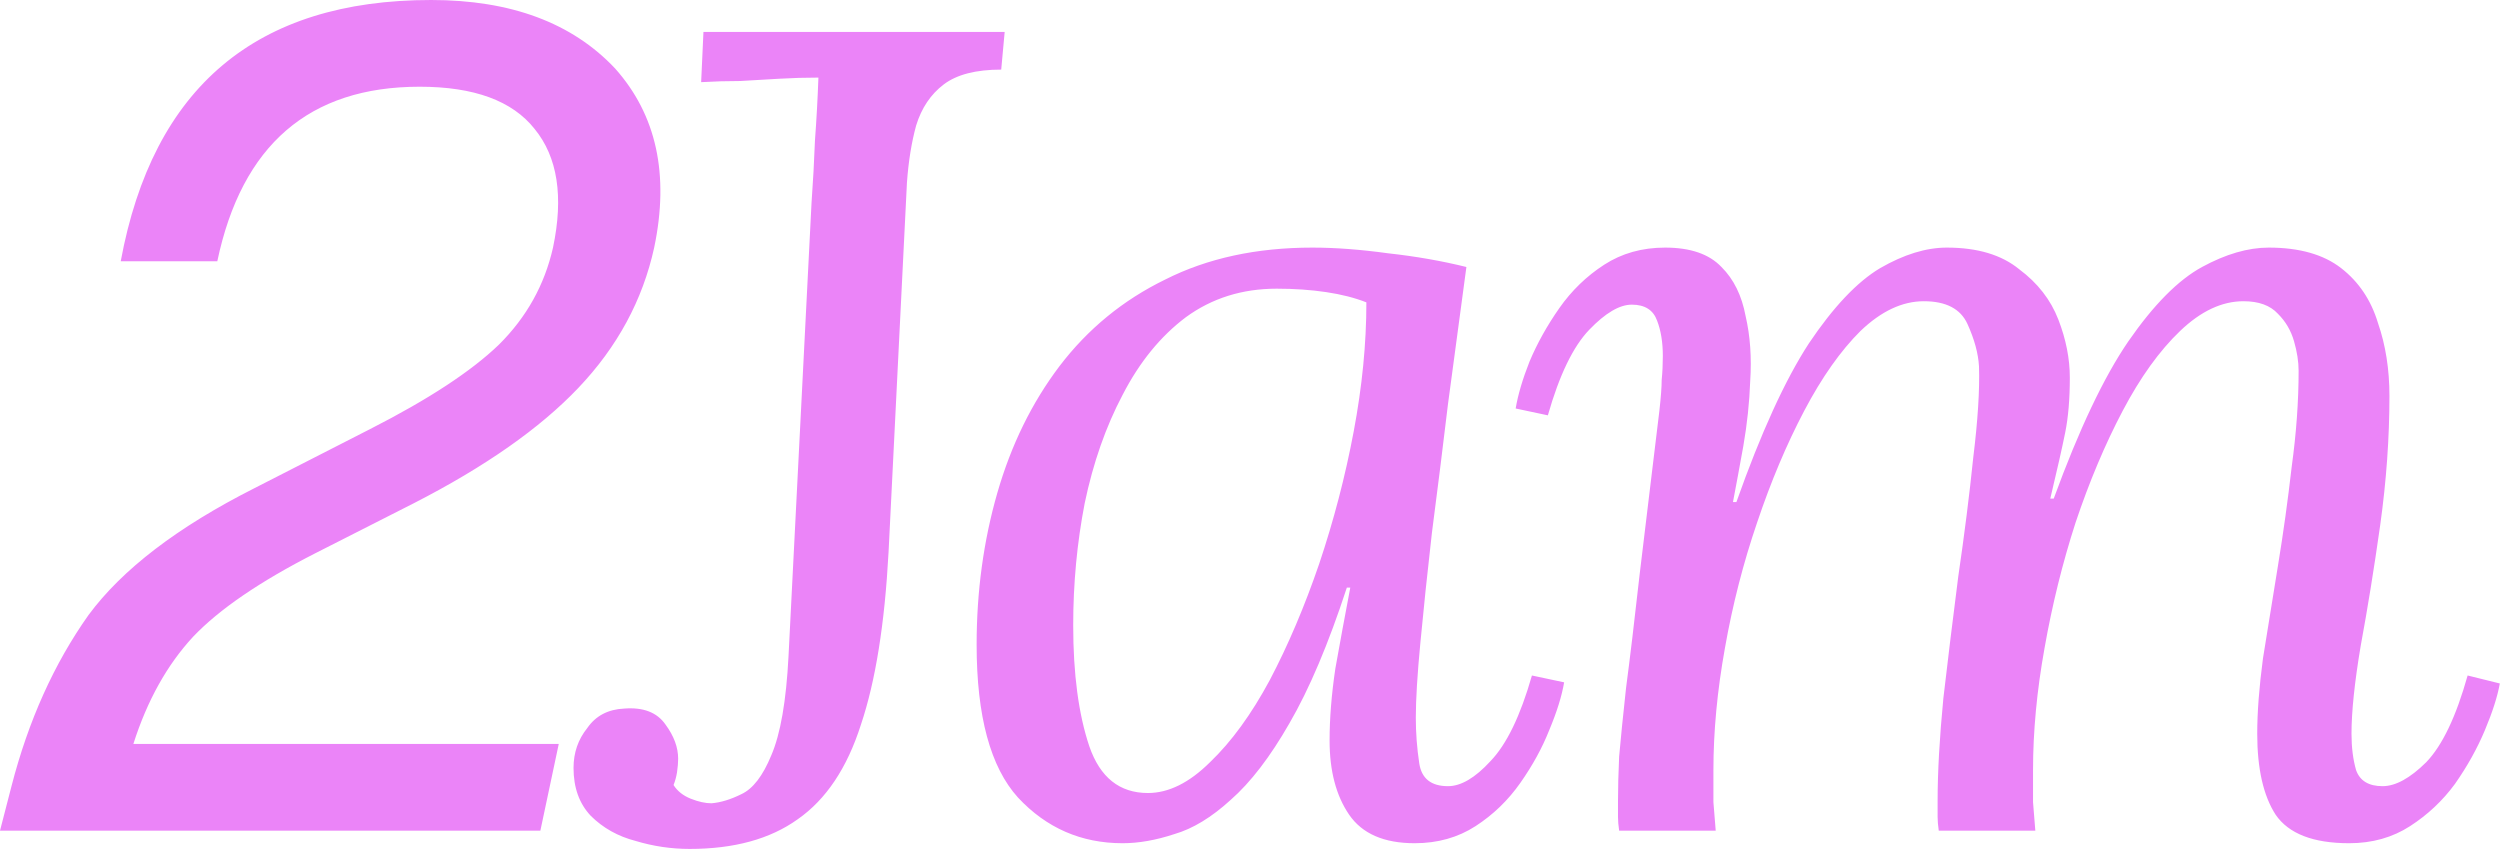<svg width="1532" height="521" viewBox="0 0 1532 521" fill="none" xmlns="http://www.w3.org/2000/svg">
<path d="M264.202 0C313.05 0 350.625 13.985 376.927 41.953C402.29 70.388 410.276 106.981 400.881 151.731C393.837 183.896 378.336 212.565 354.382 237.737C330.897 262.442 297.314 285.983 253.634 308.358L193.044 339.123C159.226 356.371 134.332 373.385 118.362 390.167C102.393 407.414 90.181 429.323 81.726 455.893H342.405L331.132 509.035H0L7.045 481.766C17.379 441.676 33.113 406.715 54.249 376.882C74.916 348.912 108.734 323.041 155.702 299.268L226.86 262.908C262.557 244.728 288.861 227.481 305.769 211.165C322.679 194.384 333.717 174.573 338.883 151.731C345.459 120.5 341.7 96.26 327.61 79.012C313.989 61.765 290.505 53.141 257.156 53.141C189.52 53.141 148.188 88.801 133.158 160.122H73.976C93.704 53.374 157.111 0 264.202 0ZM615.661 19.578L613.547 42.653C598.048 42.653 586.306 45.683 578.321 51.742C570.335 57.803 564.7 66.193 561.412 76.915C558.593 87.17 556.714 98.824 555.775 111.876L544.503 338.424C542.154 382.242 536.519 417.437 527.594 444.007C519.139 470.578 506.223 489.922 488.844 502.042C471.935 514.162 449.86 520.223 422.618 520.223C411.345 520.223 400.308 518.591 389.505 515.329C378.702 512.531 369.542 507.404 362.028 499.945C354.982 492.487 351.46 482.698 351.46 470.578C351.46 461.255 354.278 453.097 359.913 446.105C365.081 438.647 372.596 434.685 382.459 434.219C394.201 433.285 402.656 436.549 407.823 444.007C412.989 450.999 415.572 457.992 415.572 464.984C415.572 467.314 415.337 470.112 414.868 473.375C414.398 476.171 413.694 478.735 412.754 481.067C415.103 484.795 418.625 487.592 423.323 489.456C428.019 491.321 432.247 492.254 436.004 492.254C441.64 491.788 447.746 489.922 454.323 486.66C461.367 483.397 467.474 475.472 472.64 462.886C478.277 449.834 481.799 429.556 483.208 402.054L497.299 124.462C498.238 111.41 498.942 98.591 499.412 86.005C500.351 73.418 501.057 60.599 501.527 47.547C493.542 47.547 485.556 47.78 477.573 48.246C469.587 48.713 461.602 49.179 453.617 49.645C445.633 49.645 437.648 49.878 429.663 50.344L431.073 19.578H615.661ZM804.202 151.731C818.293 151.731 833.792 152.896 850.702 155.228C867.61 157.093 883.581 159.889 898.61 163.618C894.853 191.588 891.095 219.556 887.338 247.526C884.05 275.028 880.761 301.365 877.474 326.537C874.656 351.243 872.308 373.618 870.428 393.663C868.549 413.242 867.61 428.624 867.61 439.812C867.61 449.135 868.315 458.458 869.723 467.78C871.134 477.103 877.004 481.766 887.338 481.766C895.323 481.766 904.011 476.637 913.405 466.382C923.269 456.126 931.724 438.647 938.768 413.941L958.496 418.136C957.087 426.527 954.034 436.316 949.337 447.504C945.11 458.225 939.238 468.947 931.724 479.667C924.208 490.388 915.049 499.246 904.246 506.238C893.443 513.23 880.996 516.727 866.906 516.727C848.119 516.727 834.731 510.899 826.748 499.246C818.762 487.592 814.77 472.443 814.77 453.796C814.77 440.278 815.945 425.595 818.293 409.745C821.111 393.896 824.165 377.348 827.452 360.1H825.339C814.066 394.595 802.324 422.332 790.112 443.307C778.37 463.818 766.392 479.434 754.181 490.155C742.438 500.877 730.931 507.87 719.658 511.132C708.385 514.863 697.817 516.727 687.953 516.727C662.59 516.727 641.219 507.404 623.84 488.757C606.931 470.112 598.477 438.88 598.477 395.061C598.477 362.43 602.705 331.433 611.158 302.064C619.613 272.698 632.295 246.825 649.204 224.452C666.582 201.61 688.188 183.896 714.021 171.31C739.854 158.258 769.915 151.731 804.202 151.731ZM782.361 176.903C761.225 176.903 742.673 182.731 726.703 194.384C711.203 206.038 698.287 221.887 687.953 241.931C677.62 261.51 669.87 283.652 664.704 308.358C660.007 332.598 657.658 357.537 657.658 383.174C657.658 413.009 660.947 437.714 667.521 457.293C674.098 476.404 686.075 485.961 703.453 485.961C716.134 485.961 728.816 479.667 741.499 467.081C754.65 454.495 766.862 437.714 778.135 416.737C789.407 395.294 799.504 371.521 808.429 345.417C817.353 318.847 824.399 291.809 829.565 264.307C834.731 236.804 837.316 210.466 837.316 185.294C830.27 182.498 822.05 180.4 812.657 179.002C803.263 177.604 793.164 176.903 782.361 176.903ZM1439.59 516.727C1417.52 516.727 1402.49 510.899 1394.5 499.246C1386.98 487.592 1383.23 471.044 1383.23 449.601C1383.23 436.549 1384.4 421.165 1386.75 403.452C1389.57 385.738 1392.62 366.86 1395.91 346.815C1399.2 326.77 1402.01 306.494 1404.36 285.983C1407.18 265.472 1408.59 245.893 1408.59 227.248C1408.59 221.654 1407.65 215.594 1405.77 209.068C1403.89 202.542 1400.61 196.948 1395.91 192.287C1391.21 187.158 1384.17 184.595 1374.77 184.595C1361.62 184.595 1348.71 190.656 1336.02 202.775C1323.34 214.895 1311.6 231.21 1300.8 251.721C1289.99 272.232 1280.36 295.073 1271.91 320.245C1263.93 344.951 1257.58 370.589 1252.89 397.159C1248.19 423.264 1245.84 448.203 1245.84 471.976C1245.84 478.968 1245.84 485.495 1245.84 491.554C1246.31 497.148 1246.78 502.974 1247.25 509.035H1188.07C1187.6 505.772 1187.37 502.974 1187.37 500.644C1187.37 497.847 1187.37 494.585 1187.37 490.855C1187.37 473.142 1188.54 452.165 1190.89 427.925C1193.71 403.685 1196.76 378.747 1200.05 353.109C1203.81 327.469 1206.86 303.23 1209.21 280.388C1212.02 257.547 1213.2 238.902 1212.73 224.452C1212.26 216.527 1209.91 207.902 1205.68 198.579C1201.46 189.257 1192.53 184.595 1178.91 184.595C1165.76 184.595 1152.84 190.656 1140.16 202.775C1127.95 214.895 1116.44 231.21 1105.64 251.721C1094.84 272.232 1085.21 295.073 1076.75 320.245C1068.3 344.951 1061.72 370.589 1057.03 397.159C1052.33 423.264 1049.98 448.203 1049.98 471.976C1049.98 478.968 1049.98 485.495 1049.98 491.554C1050.45 497.148 1050.92 502.974 1051.39 509.035H992.21C991.74 505.772 991.505 502.974 991.505 500.644C991.505 497.847 991.505 494.585 991.505 490.855C991.505 482.931 991.74 473.841 992.21 463.585C993.149 452.864 994.558 438.88 996.436 421.633C998.784 403.918 1001.6 380.378 1004.89 351.01C1008.18 323.508 1010.76 302.064 1012.64 286.682C1014.52 271.299 1015.93 259.646 1016.87 251.721C1017.81 243.33 1018.28 237.037 1018.28 232.841C1018.75 228.18 1018.98 223.285 1018.98 218.158C1018.98 209.767 1017.81 202.542 1015.46 196.482C1013.11 189.956 1007.94 186.692 999.959 186.692C992.444 186.692 983.755 191.821 973.891 202.076C964.027 212.332 955.572 229.812 948.528 254.517L928.8 250.322C930.209 241.931 933.029 232.375 937.255 221.654C941.952 210.466 948.058 199.511 955.572 188.791C963.088 178.07 972.247 169.212 983.05 162.22C993.853 155.228 1006.3 151.731 1020.39 151.731C1035.89 151.731 1047.4 155.694 1054.91 163.618C1062.43 171.077 1067.36 181.099 1069.71 193.685C1072.53 205.805 1073.47 219.09 1072.53 233.54C1072.06 246.592 1070.65 259.879 1068.3 273.397C1065.95 286.449 1063.84 297.87 1061.96 307.659H1064.07C1079.1 265.239 1093.9 232.841 1108.46 210.466C1123.49 188.091 1138.05 172.708 1152.14 164.317C1166.7 155.927 1180.32 151.731 1193 151.731C1211.79 151.731 1226.59 156.16 1237.39 165.016C1248.66 173.407 1256.65 183.663 1261.34 195.783C1266.04 207.902 1268.39 219.789 1268.39 231.443C1268.39 244.495 1267.45 255.683 1265.57 265.006C1263.69 274.329 1260.64 287.847 1256.41 305.562H1258.52C1274.02 263.141 1289.29 230.977 1304.32 209.068C1319.82 186.692 1334.85 171.543 1349.41 163.618C1363.97 155.694 1377.59 151.731 1390.27 151.731C1409.06 151.731 1423.86 155.927 1434.66 164.317C1445.46 172.708 1452.98 183.896 1457.2 197.88C1461.9 211.398 1464.25 226.316 1464.25 242.631C1464.25 268.268 1462.37 294.607 1458.61 321.643C1454.86 348.213 1450.86 372.919 1446.64 395.76C1442.88 418.136 1441 436.083 1441 449.601C1441 457.992 1441.94 465.45 1443.82 471.976C1446.17 478.502 1451.57 481.766 1460.02 481.766C1468 481.766 1476.92 476.87 1486.8 467.081C1496.66 456.827 1505.12 439.113 1512.16 413.941L1531.89 418.835C1530.48 426.76 1527.42 436.316 1522.73 447.504C1518.03 458.691 1511.93 469.646 1504.41 480.368C1496.9 490.622 1487.74 499.246 1476.92 506.238C1466.13 513.23 1453.68 516.727 1439.59 516.727Z" fill="#EB84F8"/>
</svg>
